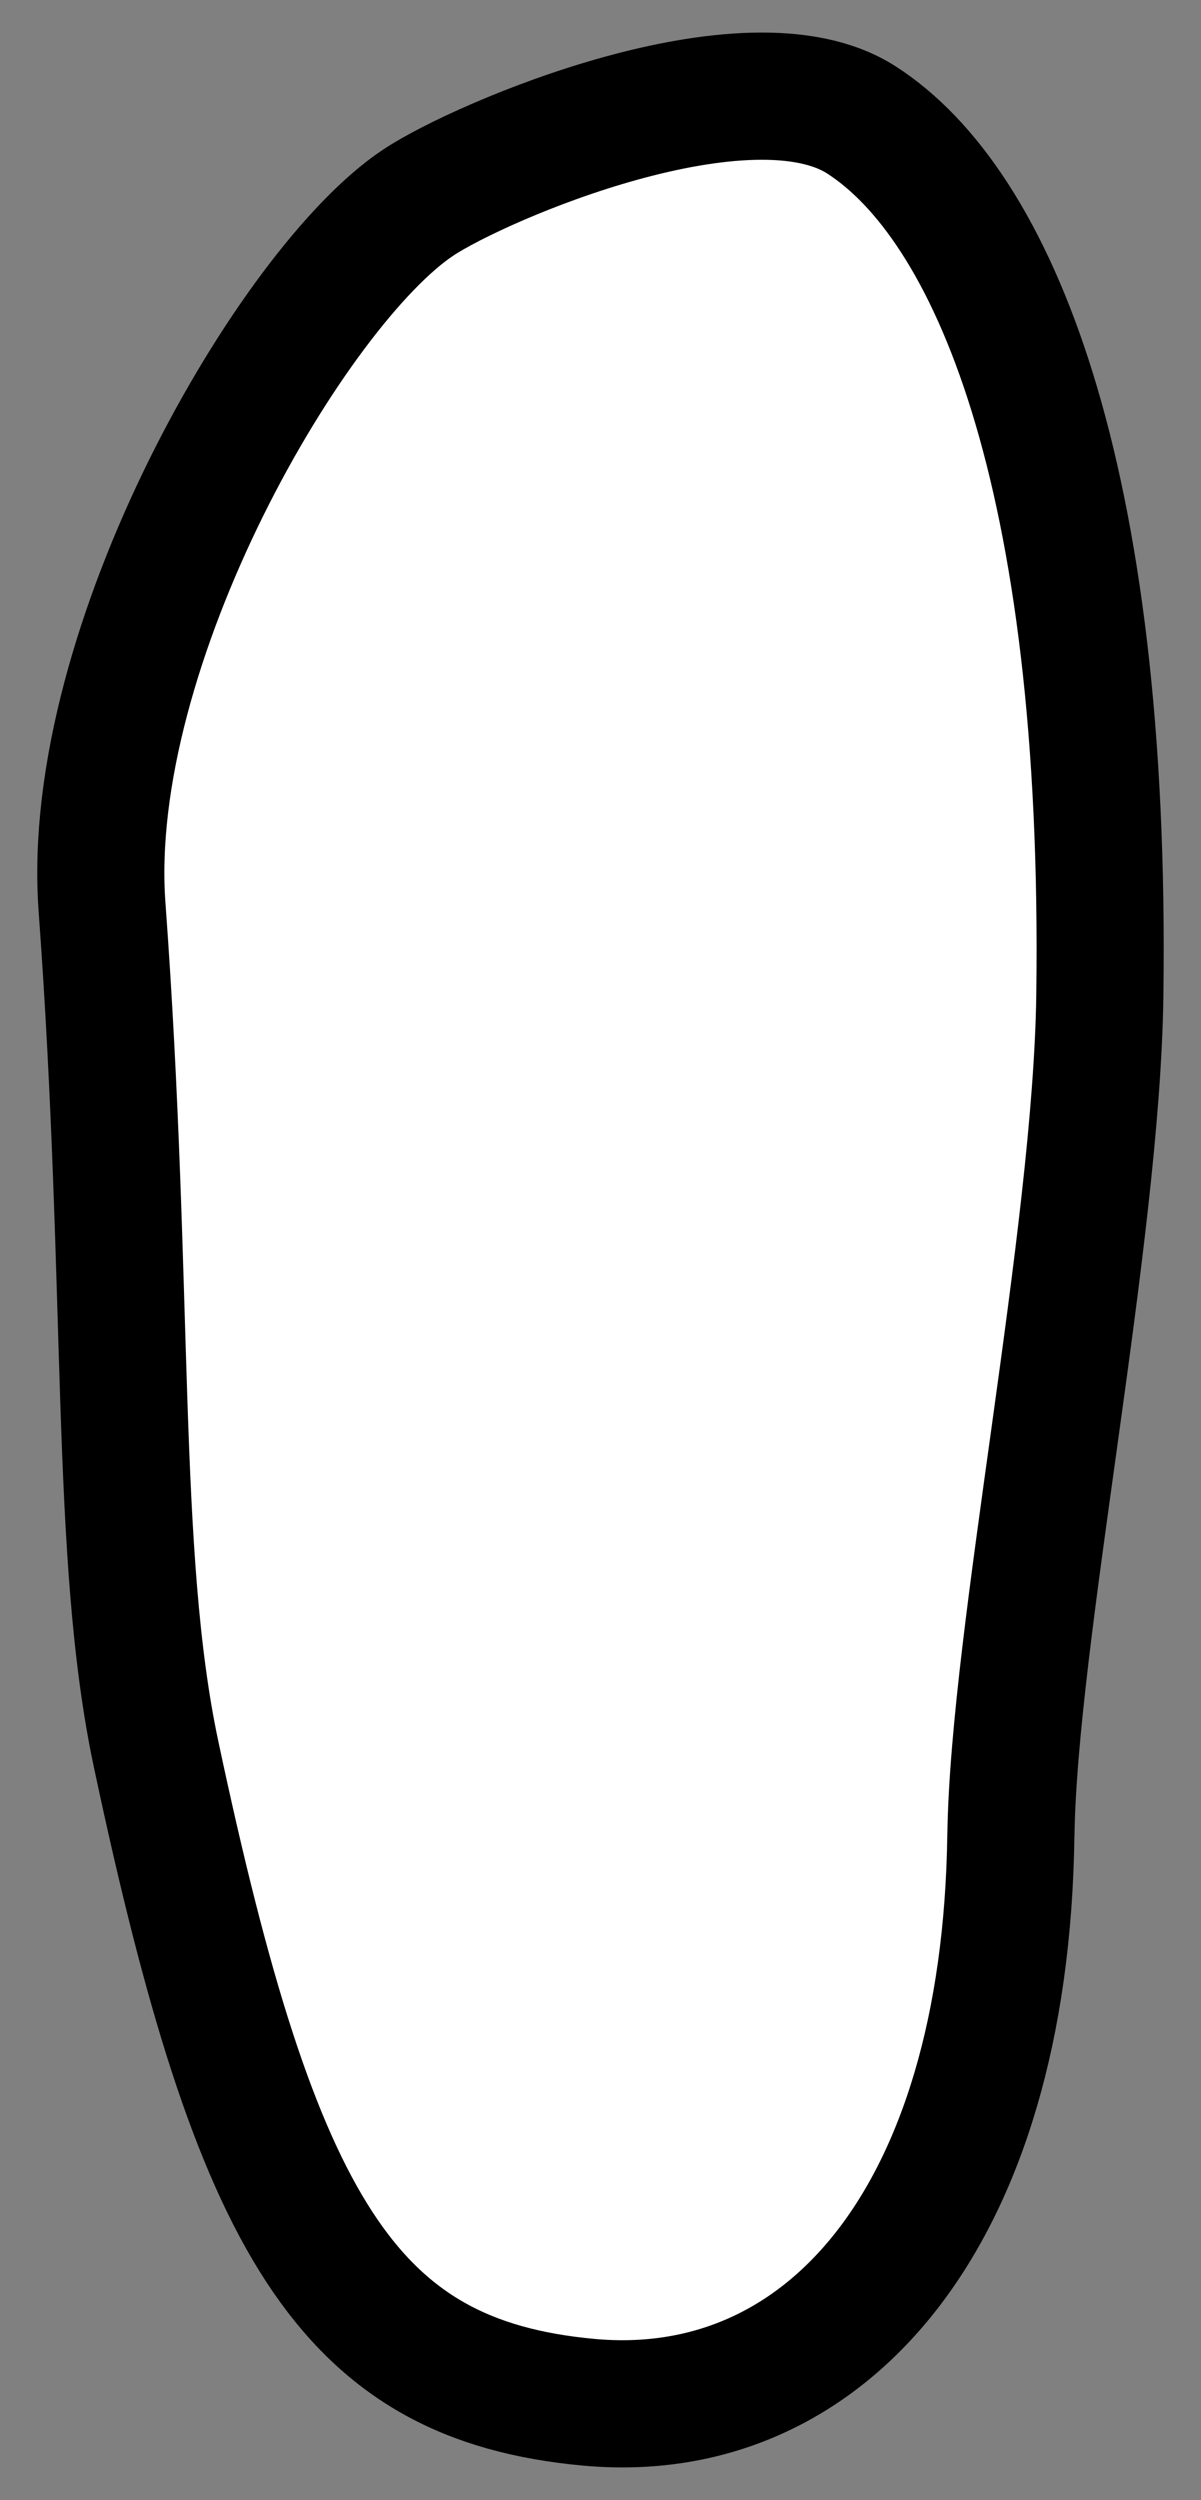 <?xml version="1.0" encoding="UTF-8" standalone="no"?>
<svg
   xmlns:dc="http://purl.org/dc/elements/1.1/"
   xmlns:cc="http://creativecommons.org/ns#"
   xmlns:rdf="http://www.w3.org/1999/02/22-rdf-syntax-ns#"
   xmlns:svg="http://www.w3.org/2000/svg"
   xmlns="http://www.w3.org/2000/svg"
   xmlns:sodipodi="http://sodipodi.sourceforge.net/DTD/sodipodi-0.dtd"
   xmlns:inkscape="http://www.inkscape.org/namespaces/inkscape"
   width="25mm"
   height="52mm"
   viewBox="0 0 25 52"
   version="1.1"
   id="svg1844"
   inkscape:version="1.0.1 (3bc2e81, 2020-09-07)"
   sodipodi:docname="arm.svg">
  <rect x="0" y="0" width="25" height="52" fill="#808080" stroke="none"/>
  <defs
     id="defs1838" />
  <sodipodi:namedview
     id="base"
     pagecolor="#ffffff"
     bordercolor="#666666"
     borderopacity="1.0"
     inkscape:pageopacity="0.0"
     inkscape:pageshadow="2"
     inkscape:zoom="0.98994949"
     inkscape:cx="192.94136"
     inkscape:cy="219.16017"
     inkscape:document-units="mm"
     inkscape:current-layer="layer1"
     inkscape:document-rotation="0"
     showgrid="false"
     inkscape:window-width="1642"
     inkscape:window-height="752"
     inkscape:window-x="50"
     inkscape:window-y="114"
     inkscape:window-maximized="0" />
  <g
     inkscape:label="Layer 1"
     inkscape:groupmode="layer"
     id="layer1">
    <path
       id="path2049"
       style="fill:#ffffff;stroke:#000000;stroke-width:2.646;stroke-linecap:round;stroke-linejoin:round"
       d="M 21.043,38.178 C 21.1,34.03 22.826,25.735 22.894,20.711 23.044,9.795 20.652,4.24 17.93,2.494 15.572,0.982 10.018,3.343 8.706,4.214 6.103,5.941 1.726,13.433 2.124,18.867 c 0.593,8.089 0.243,13.469 1.125,17.619 2.09,9.835 3.981,13.019 9.006,13.481 4.9,0.451 8.677,-3.791 8.787,-11.789 z"
       sodipodi:nodetypes="ssssssss" />
  </g>
</svg>
